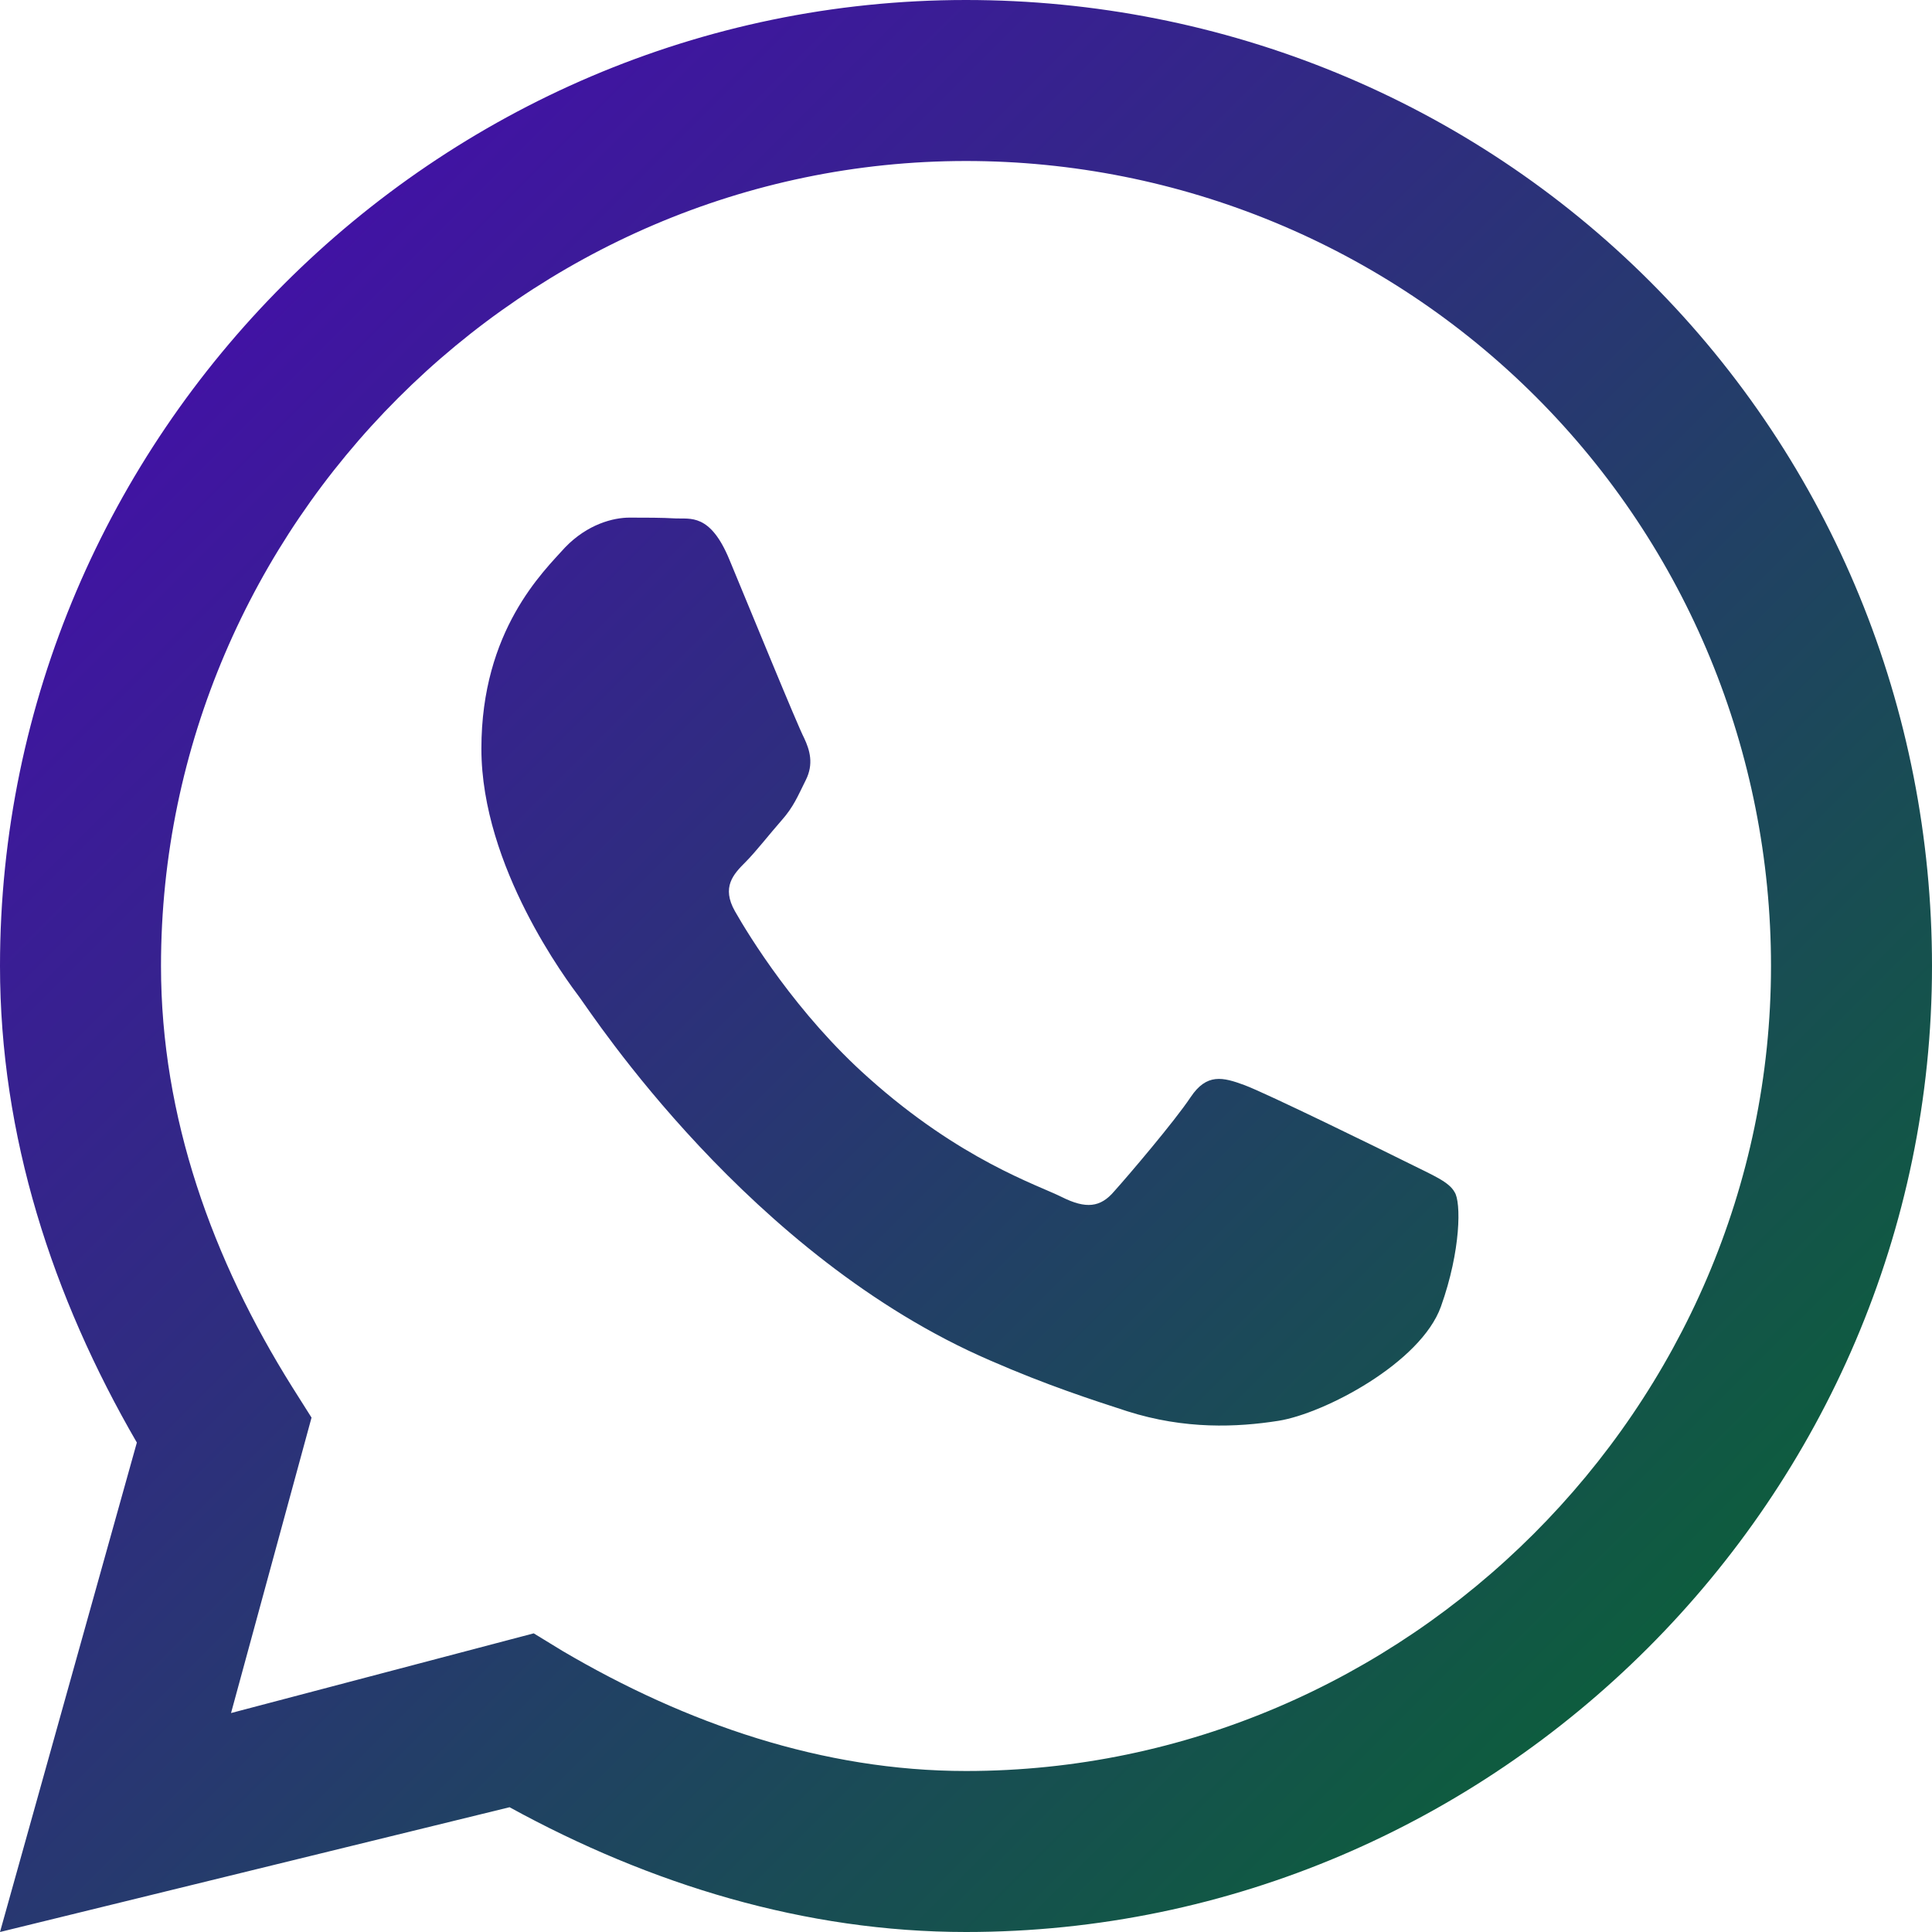 <?xml version="1.0" encoding="utf-8"?>
<svg height="800px" width="800px" version="1.1" id="Icon" xmlns="http://www.w3.org/2000/svg" xmlns:xlink="http://www.w3.org/1999/xlink" 
	 viewBox="0 0 24 24" enable-background="new 0 0 24 24" xml:space="preserve">
    
    <!-- Definir el gradiente -->
    <defs>
        <linearGradient id="gradiente" x1="0%" y1="0%" x2="100%" y2="100%">
            <stop offset="0%" style="stop-color:#4c03b9; stop-opacity:1" />
            <stop offset="100%" style="stop-color:#036c29; stop-opacity:1" />
        </linearGradient>
    </defs>

    <!-- Aplicar el gradiente al ícono -->
    <g id="WA_Logo">
        <path fill="url(#gradiente)" fill-rule="evenodd" clip-rule="evenodd" d="M20.5,3.5C18.25,1.25,15.2,0,12,0C5.41,0,0,5.41,0,12
            c0,2.11,0.65,4.11,1.7,5.92L0,24l6.33-1.55C8.08,23.41,10,24,12,24c6.59,0,12-5.41,12-12C24,8.81,22.76,5.76,20.5,3.5z
            M12,22c-1.78,0-3.48-0.59-5.01-1.49l-0.36-0.22l-3.76,0.99l1-3.67l-0.24-0.38C2.64,15.65,2,13.88,2,12C2,6.52,6.52,2,12,2
            c2.65,0,5.2,1.05,7.08,2.93S22,9.35,22,12C22,17.48,17.47,22,12,22z M17.5,14.45c-0.3-0.15-1.77-0.87-2.04-0.97
            c-0.27-0.1-0.47-0.15-0.67,0.15c-0.2,0.3-0.77,0.97-0.95,1.17c-0.17,0.2-0.35,0.22-0.65,0.07c-0.3-0.15-1.26-0.46-2.4-1.48
            c-0.89-0.79-1.49-1.77-1.66-2.07c-0.17-0.3-0.02-0.46,0.13-0.61c0.13-0.13,0.3-0.35,0.45-0.52s0.2-0.3,0.3-0.5
            c0.1-0.2,0.05-0.37-0.02-0.52C9.91,9.02,9.31,7.55,9.06,6.95c-0.24-0.58-0.49-0.5-0.67-0.51C8.22,6.43,8.02,6.43,7.82,6.43
            S7.3,6.51,7.02,6.8C6.75,7.1,5.98,7.83,5.98,9.3c0,1.47,1.07,2.89,1.22,3.09c0.15,0.2,2.11,3.22,5.1,4.51
            c0.71,0.31,1.27,0.49,1.7,0.63c0.72,0.23,1.37,0.2,1.88,0.12c0.57-0.09,1.77-0.72,2.02-1.42c0.25-0.7,0.25-1.3,0.17-1.42
            C18,14.68,17.8,14.6,17.5,14.45z"/>
    </g>
</svg>
